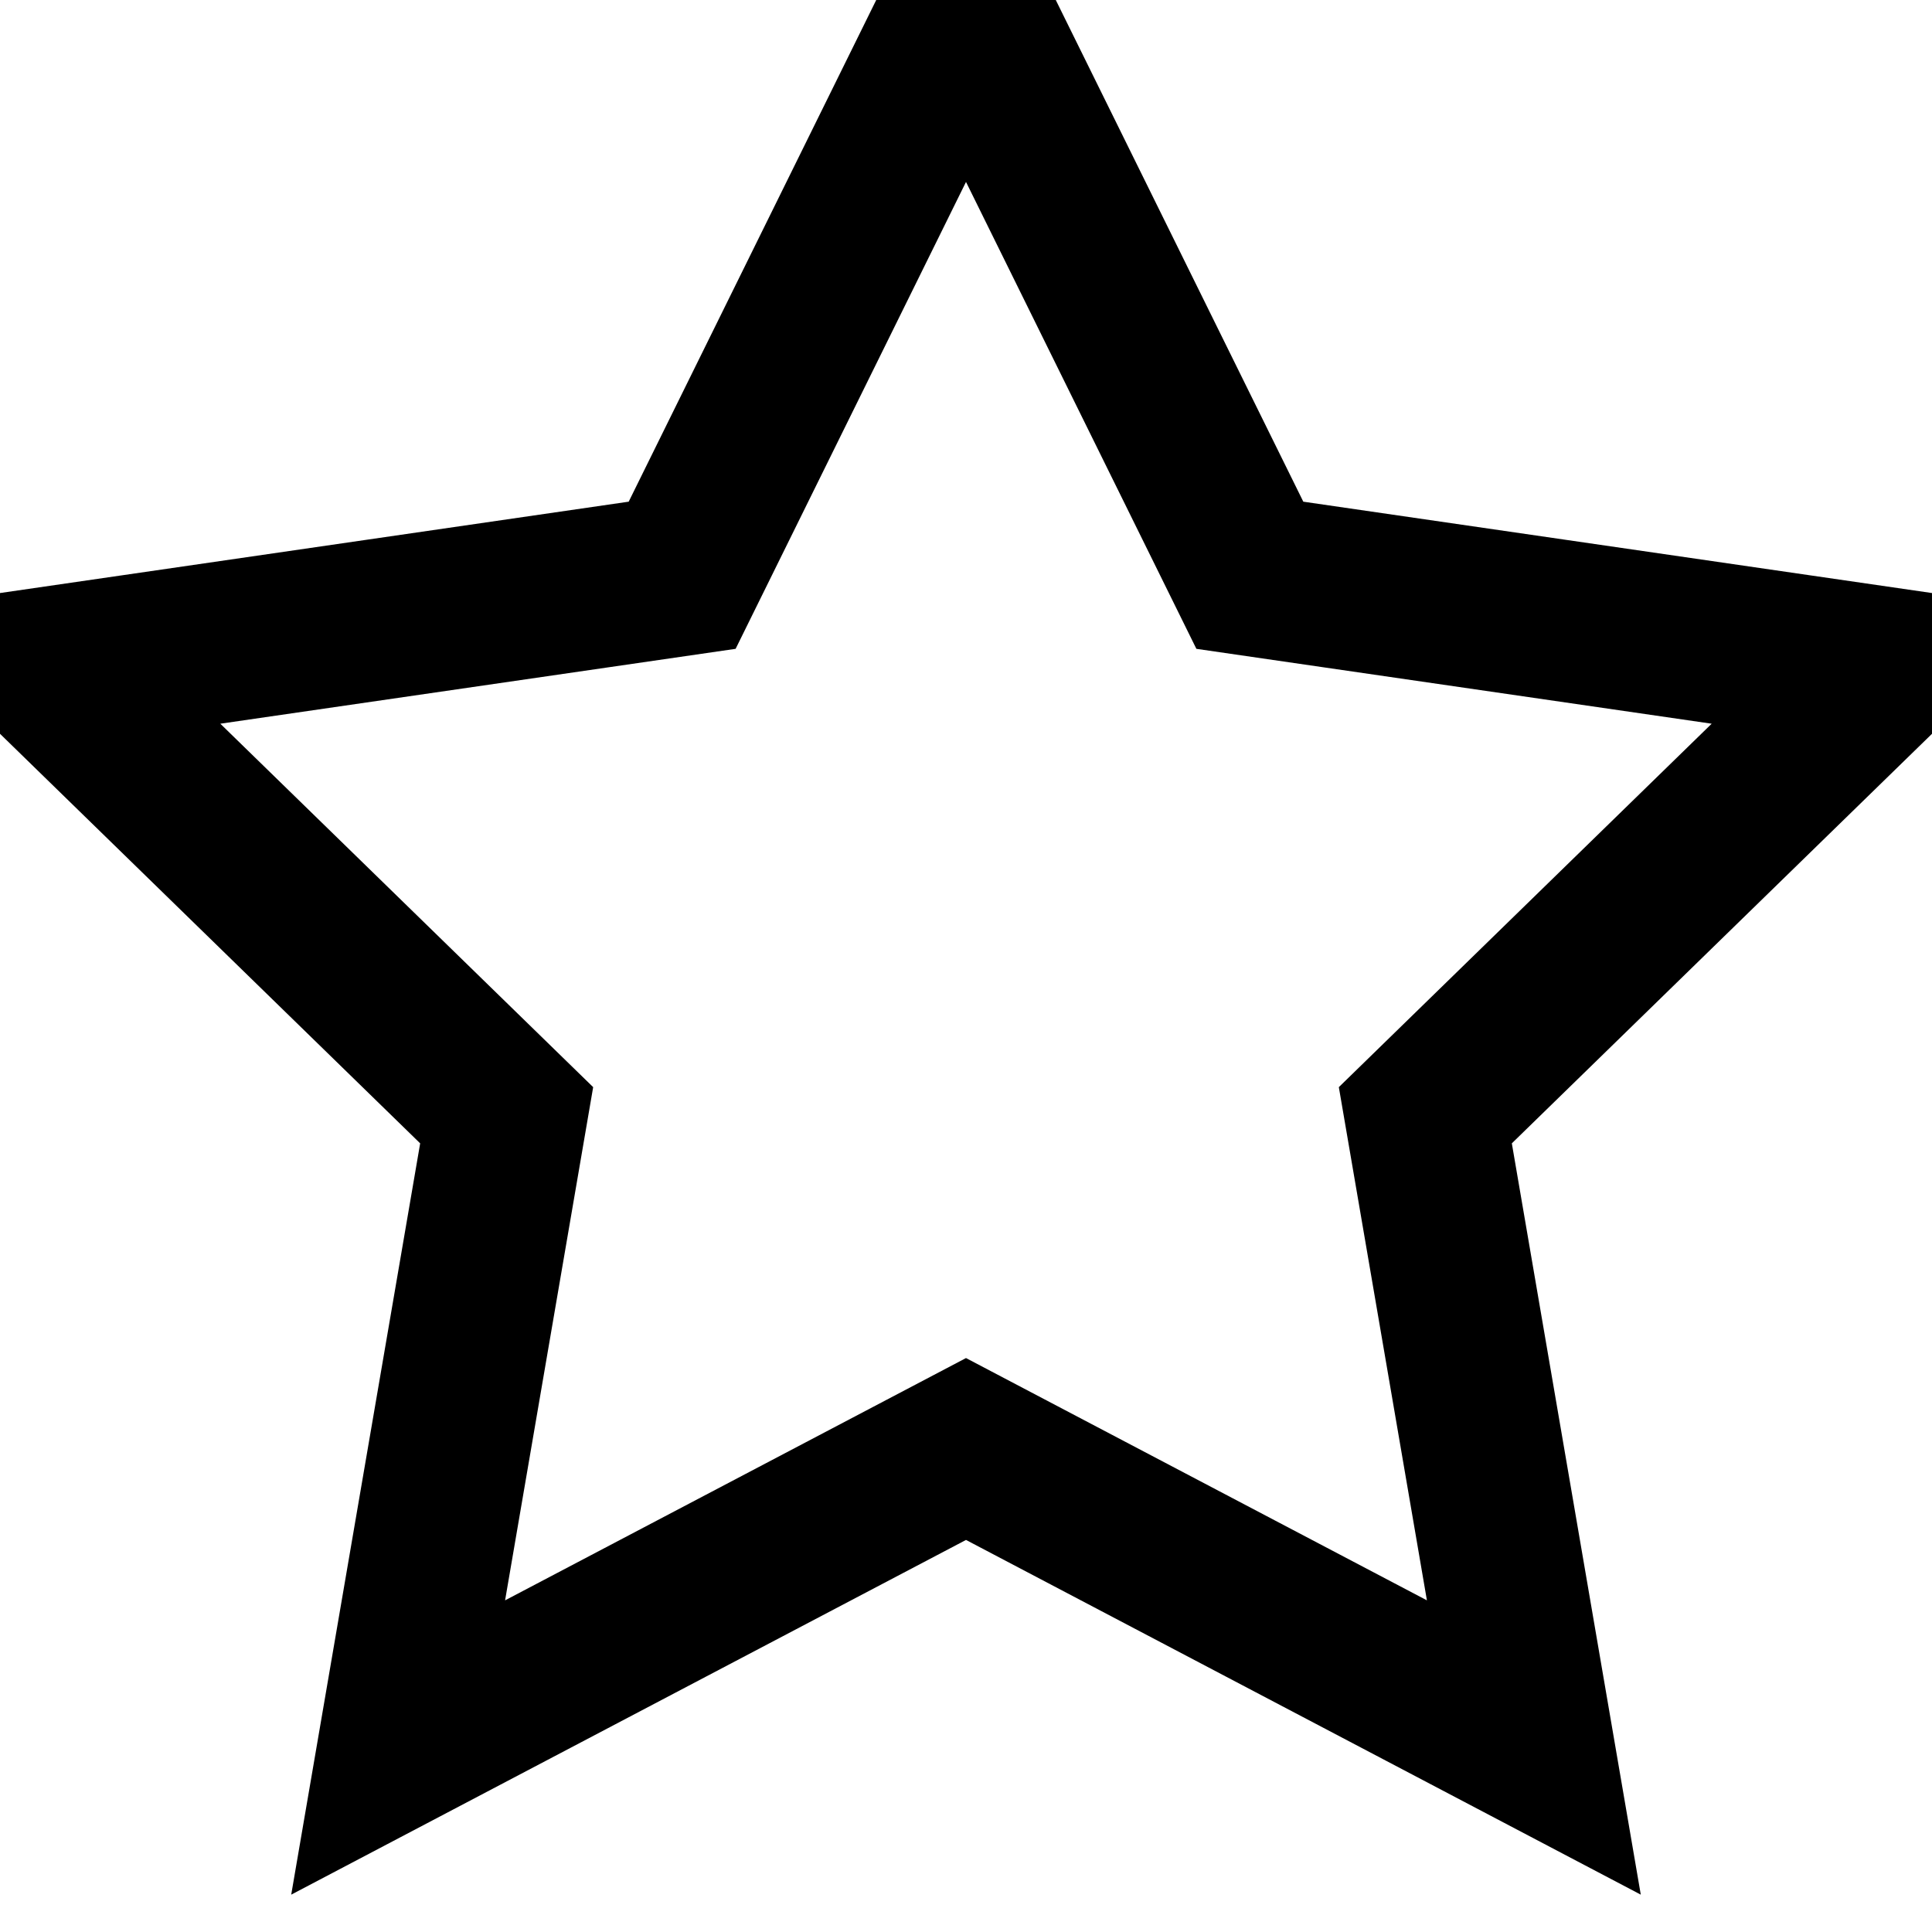 <?xml version="1.0" encoding="UTF-8"?>
<svg width="12px" height="12px" viewBox="0 0 12 12" version="1.1" xmlns="http://www.w3.org/2000/svg" xmlns:xlink="http://www.w3.org/1999/xlink">
    <!-- Generator: Sketch 45.2 (43514) - http://www.bohemiancoding.com/sketch -->

    <g id="2.1-2.4科室排班" stroke="none" stroke-width="1" fill="none" fill-rule="evenodd">
        <g id="2.2.3编辑排班-班次备注" transform="translate(-604, -403)" stroke="currentColor">
            <polygon id="星形-空心" points="610 412 606.473 413.854 607.147 409.927 604.294 407.146 608.237 406.573 610 403 611.763 406.573 615.706 407.146 612.853 409.927 613.527 413.854"></polygon>
        </g>
    </g>
</svg>
